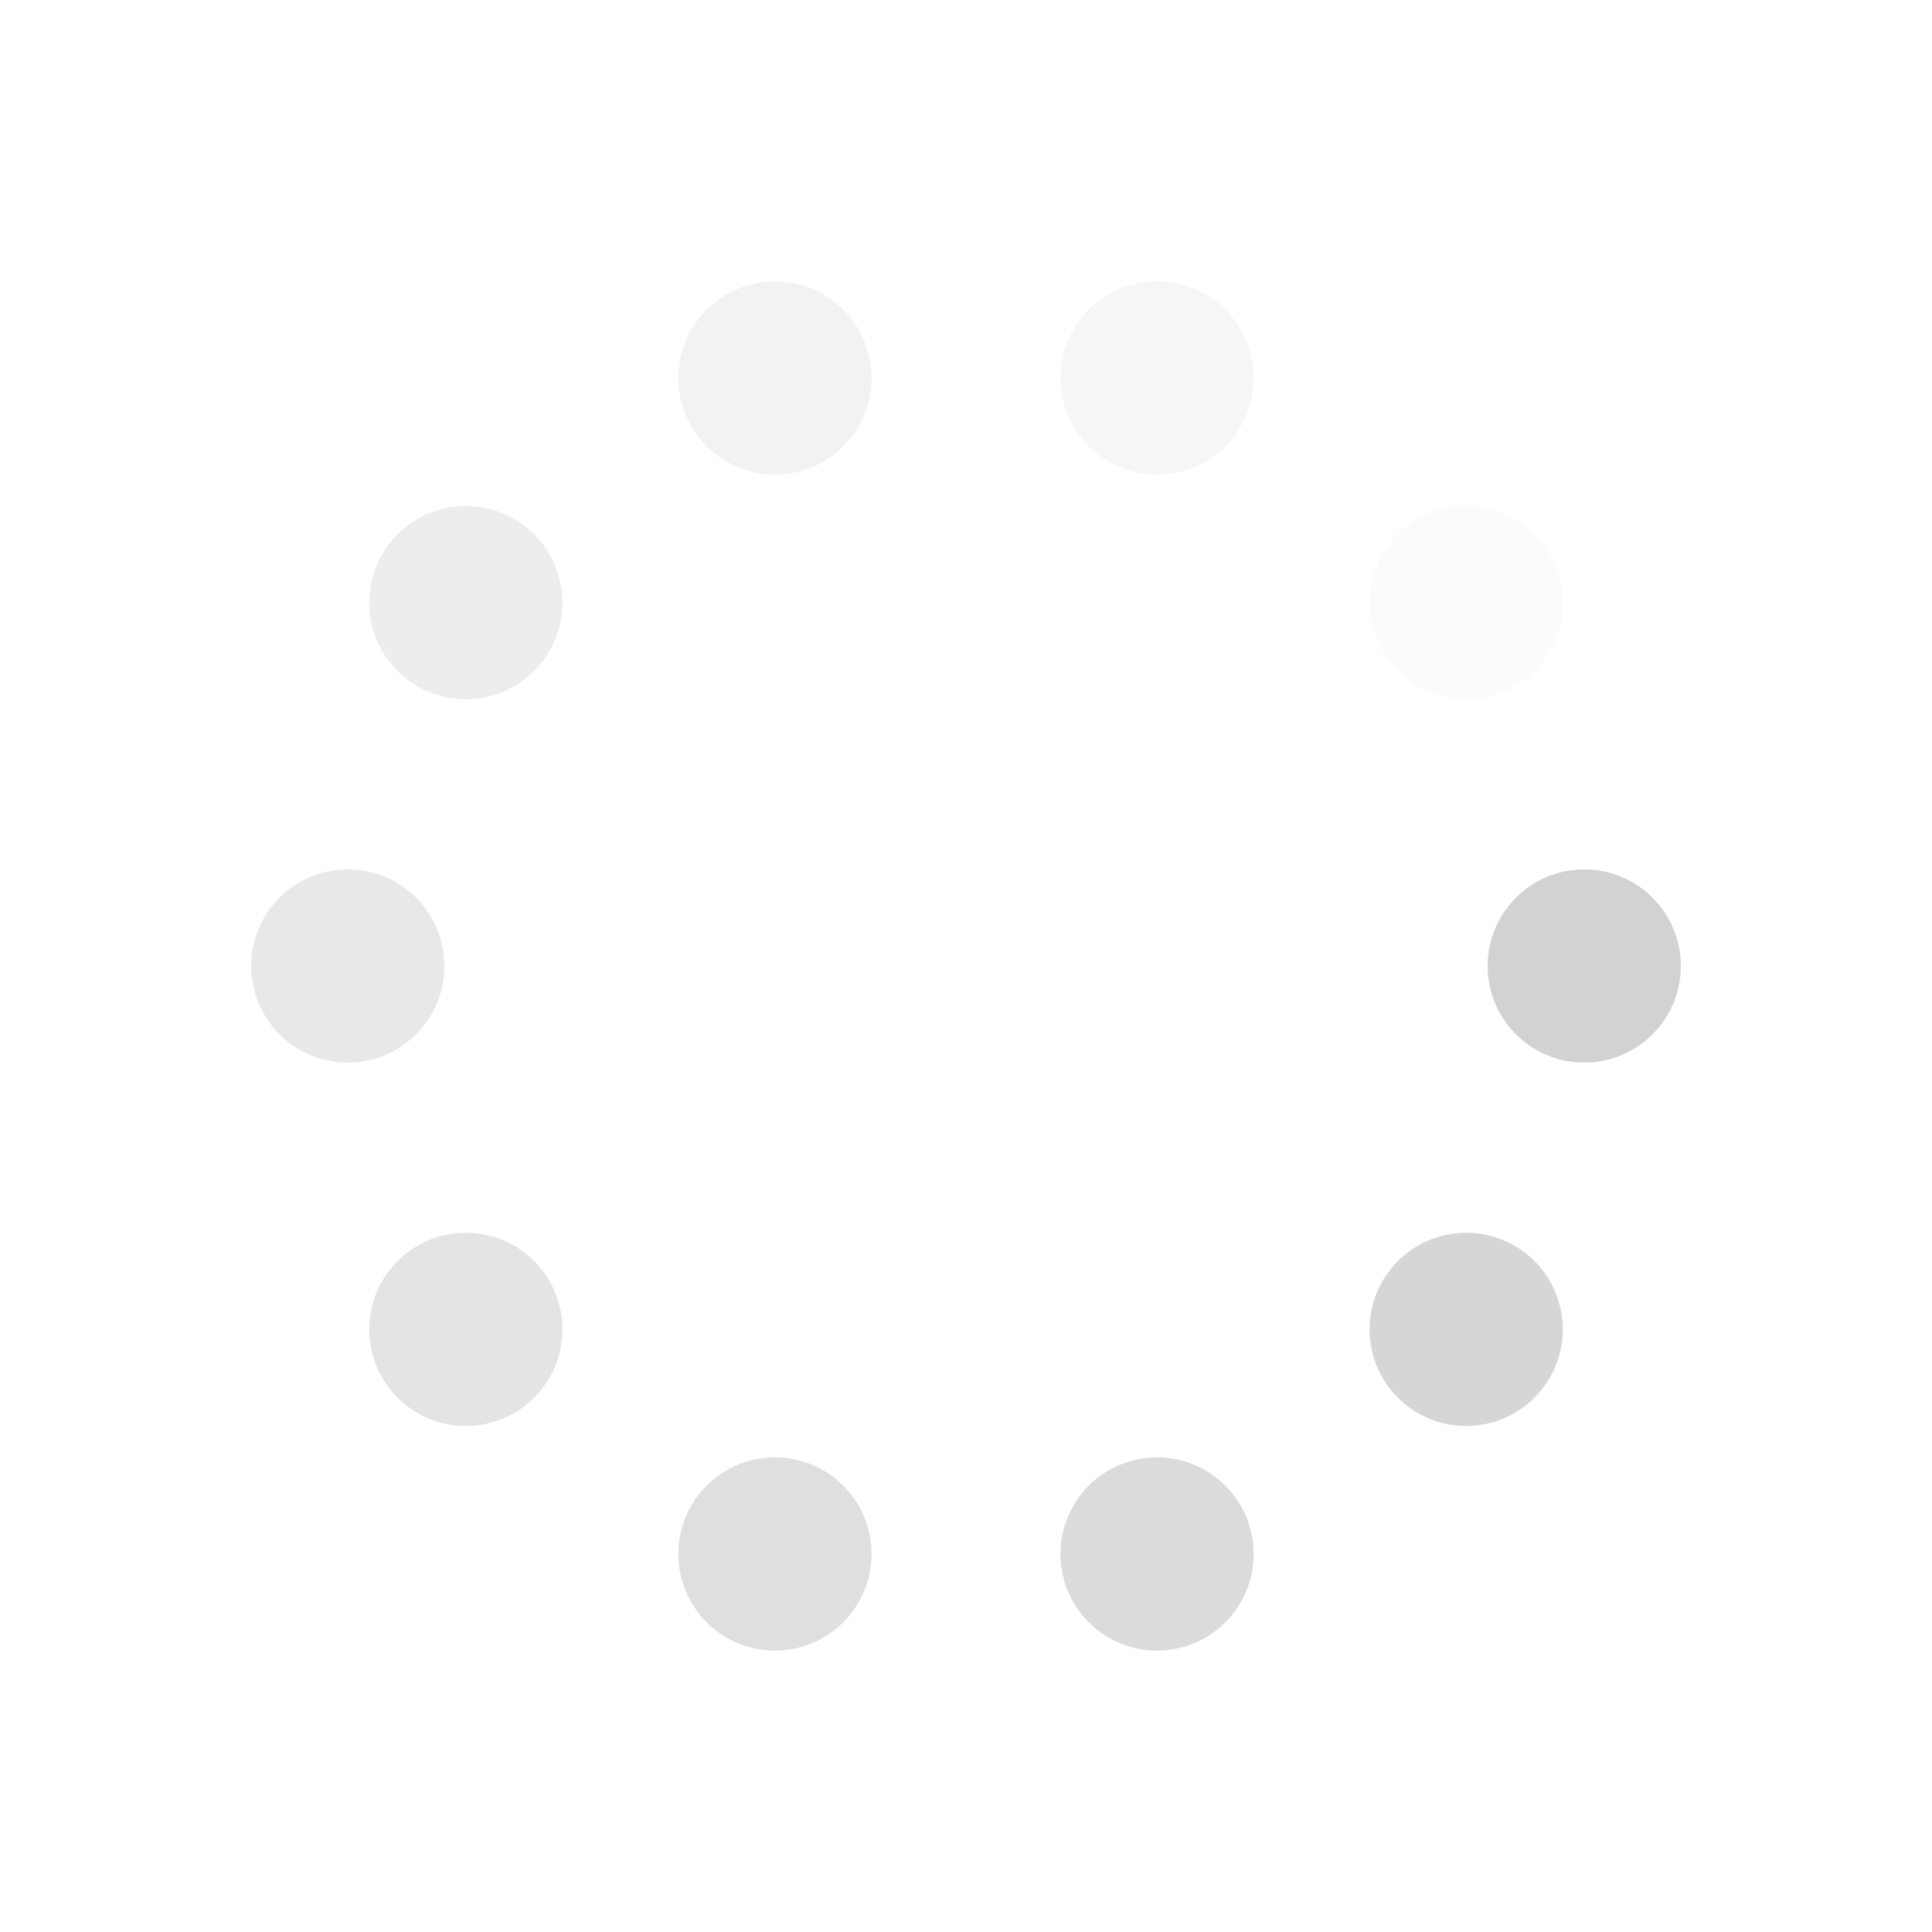 <?xml version="1.0" encoding="utf-8"?>
<svg xmlns="http://www.w3.org/2000/svg" xmlns:xlink="http://www.w3.org/1999/xlink" style="margin: auto; background: none; display: block; shape-rendering: auto;" width="204px" height="204px" viewBox="0 0 100 100" preserveAspectRatio="xMidYMid">
<g transform="translate(82,50)">
<g transform="rotate(0)">
<circle cx="0" cy="0" r="5" fill="#d2d2d2" fill-opacity="1">
  <animateTransform attributeName="transform" type="scale" begin="-1.047s" values="1.5 1.5;1 1" keyTimes="0;1" dur="1.163s" repeatCount="indefinite"></animateTransform>
  <animate attributeName="fill-opacity" keyTimes="0;1" dur="1.163s" repeatCount="indefinite" values="1;0" begin="-1.047s"></animate>
</circle>
</g>
</g><g transform="translate(75.889,68.809)">
<g transform="rotate(36)">
<circle cx="0" cy="0" r="5" fill="#d2d2d2" fill-opacity="0.9">
  <animateTransform attributeName="transform" type="scale" begin="-0.93s" values="1.5 1.5;1 1" keyTimes="0;1" dur="1.163s" repeatCount="indefinite"></animateTransform>
  <animate attributeName="fill-opacity" keyTimes="0;1" dur="1.163s" repeatCount="indefinite" values="1;0" begin="-0.93s"></animate>
</circle>
</g>
</g><g transform="translate(59.889,80.434)">
<g transform="rotate(72)">
<circle cx="0" cy="0" r="5" fill="#d2d2d2" fill-opacity="0.8">
  <animateTransform attributeName="transform" type="scale" begin="-0.814s" values="1.5 1.5;1 1" keyTimes="0;1" dur="1.163s" repeatCount="indefinite"></animateTransform>
  <animate attributeName="fill-opacity" keyTimes="0;1" dur="1.163s" repeatCount="indefinite" values="1;0" begin="-0.814s"></animate>
</circle>
</g>
</g><g transform="translate(40.111,80.434)">
<g transform="rotate(108)">
<circle cx="0" cy="0" r="5" fill="#d2d2d2" fill-opacity="0.7">
  <animateTransform attributeName="transform" type="scale" begin="-0.698s" values="1.5 1.5;1 1" keyTimes="0;1" dur="1.163s" repeatCount="indefinite"></animateTransform>
  <animate attributeName="fill-opacity" keyTimes="0;1" dur="1.163s" repeatCount="indefinite" values="1;0" begin="-0.698s"></animate>
</circle>
</g>
</g><g transform="translate(24.111,68.809)">
<g transform="rotate(144)">
<circle cx="0" cy="0" r="5" fill="#d2d2d2" fill-opacity="0.6">
  <animateTransform attributeName="transform" type="scale" begin="-0.581s" values="1.5 1.5;1 1" keyTimes="0;1" dur="1.163s" repeatCount="indefinite"></animateTransform>
  <animate attributeName="fill-opacity" keyTimes="0;1" dur="1.163s" repeatCount="indefinite" values="1;0" begin="-0.581s"></animate>
</circle>
</g>
</g><g transform="translate(18,50)">
<g transform="rotate(180)">
<circle cx="0" cy="0" r="5" fill="#d2d2d2" fill-opacity="0.5">
  <animateTransform attributeName="transform" type="scale" begin="-0.465s" values="1.5 1.5;1 1" keyTimes="0;1" dur="1.163s" repeatCount="indefinite"></animateTransform>
  <animate attributeName="fill-opacity" keyTimes="0;1" dur="1.163s" repeatCount="indefinite" values="1;0" begin="-0.465s"></animate>
</circle>
</g>
</g><g transform="translate(24.111,31.191)">
<g transform="rotate(216)">
<circle cx="0" cy="0" r="5" fill="#d2d2d2" fill-opacity="0.4">
  <animateTransform attributeName="transform" type="scale" begin="-0.349s" values="1.5 1.5;1 1" keyTimes="0;1" dur="1.163s" repeatCount="indefinite"></animateTransform>
  <animate attributeName="fill-opacity" keyTimes="0;1" dur="1.163s" repeatCount="indefinite" values="1;0" begin="-0.349s"></animate>
</circle>
</g>
</g><g transform="translate(40.111,19.566)">
<g transform="rotate(252)">
<circle cx="0" cy="0" r="5" fill="#d2d2d2" fill-opacity="0.3">
  <animateTransform attributeName="transform" type="scale" begin="-0.233s" values="1.5 1.5;1 1" keyTimes="0;1" dur="1.163s" repeatCount="indefinite"></animateTransform>
  <animate attributeName="fill-opacity" keyTimes="0;1" dur="1.163s" repeatCount="indefinite" values="1;0" begin="-0.233s"></animate>
</circle>
</g>
</g><g transform="translate(59.889,19.566)">
<g transform="rotate(288)">
<circle cx="0" cy="0" r="5" fill="#d2d2d2" fill-opacity="0.2">
  <animateTransform attributeName="transform" type="scale" begin="-0.116s" values="1.5 1.5;1 1" keyTimes="0;1" dur="1.163s" repeatCount="indefinite"></animateTransform>
  <animate attributeName="fill-opacity" keyTimes="0;1" dur="1.163s" repeatCount="indefinite" values="1;0" begin="-0.116s"></animate>
</circle>
</g>
</g><g transform="translate(75.889,31.191)">
<g transform="rotate(324)">
<circle cx="0" cy="0" r="5" fill="#d2d2d2" fill-opacity="0.1">
  <animateTransform attributeName="transform" type="scale" begin="0s" values="1.5 1.5;1 1" keyTimes="0;1" dur="1.163s" repeatCount="indefinite"></animateTransform>
  <animate attributeName="fill-opacity" keyTimes="0;1" dur="1.163s" repeatCount="indefinite" values="1;0" begin="0s"></animate>
</circle>
</g>
</g>
<!-- [ldio] generated by https://loading.io/ --></svg>